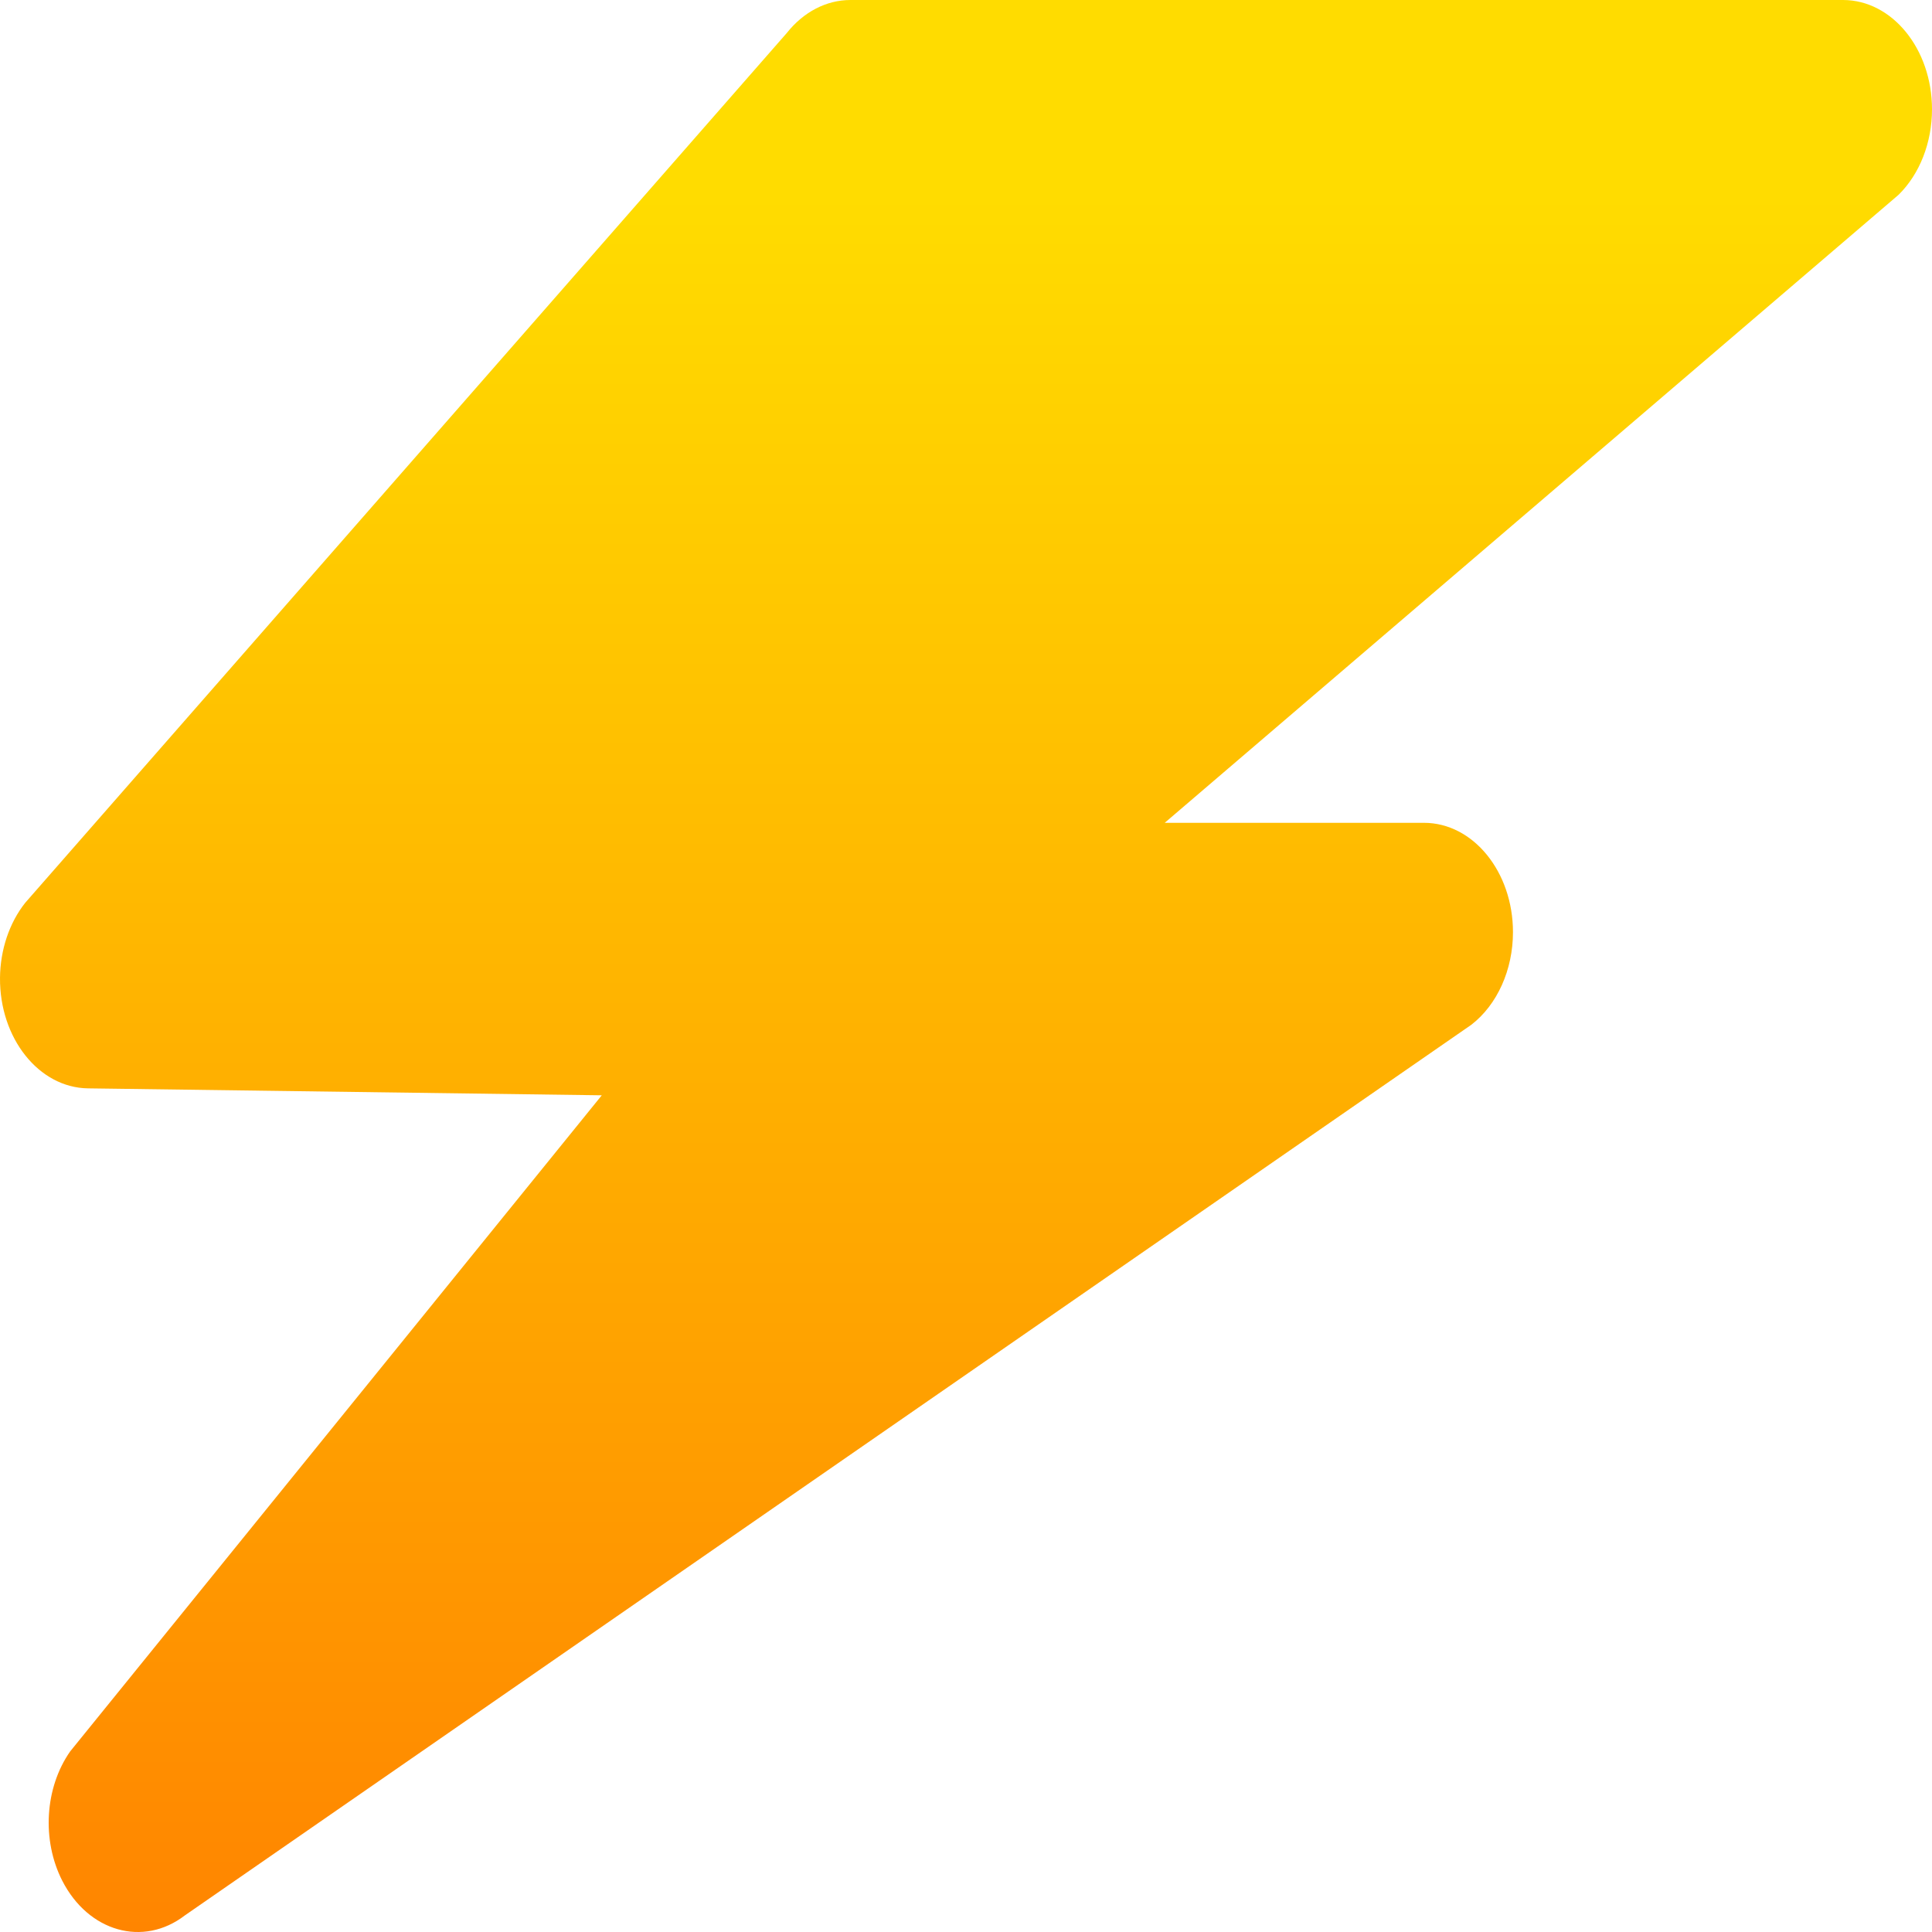<svg width="27" height="27" viewBox="0 0 27 27" fill="none" xmlns="http://www.w3.org/2000/svg">
<path fill-rule="evenodd" clip-rule="evenodd" d="M0.98 24.477L8.41 15.307L1.23 15.21C0.543 15.201 -0.007 14.509 7.20621e-05 13.665C0.004 13.273 0.13 12.897 0.353 12.616L10.994 0.463C11.228 0.167 11.549 0 11.885 0H25.756C26.443 0 27 0.684 27 1.528C27 1.993 26.828 2.433 26.532 2.723L16.277 11.499H19.9C20.587 11.499 21.144 12.183 21.144 13.027C21.144 13.553 20.924 14.043 20.561 14.322L2.585 26.767C2.003 27.215 1.235 26.998 0.87 26.283C0.581 25.716 0.626 24.984 0.98 24.477Z" fill="url(#paint0_linear)"/>
<defs>
<linearGradient id="paint0_linear" x1="0" y1="2.717" x2="0" y2="27" gradientUnits="userSpaceOnUse">
<stop stop-color="#FFDC00"/>
<stop offset="1" stop-color="#FF8500"/>
</linearGradient>
</defs>
</svg>
